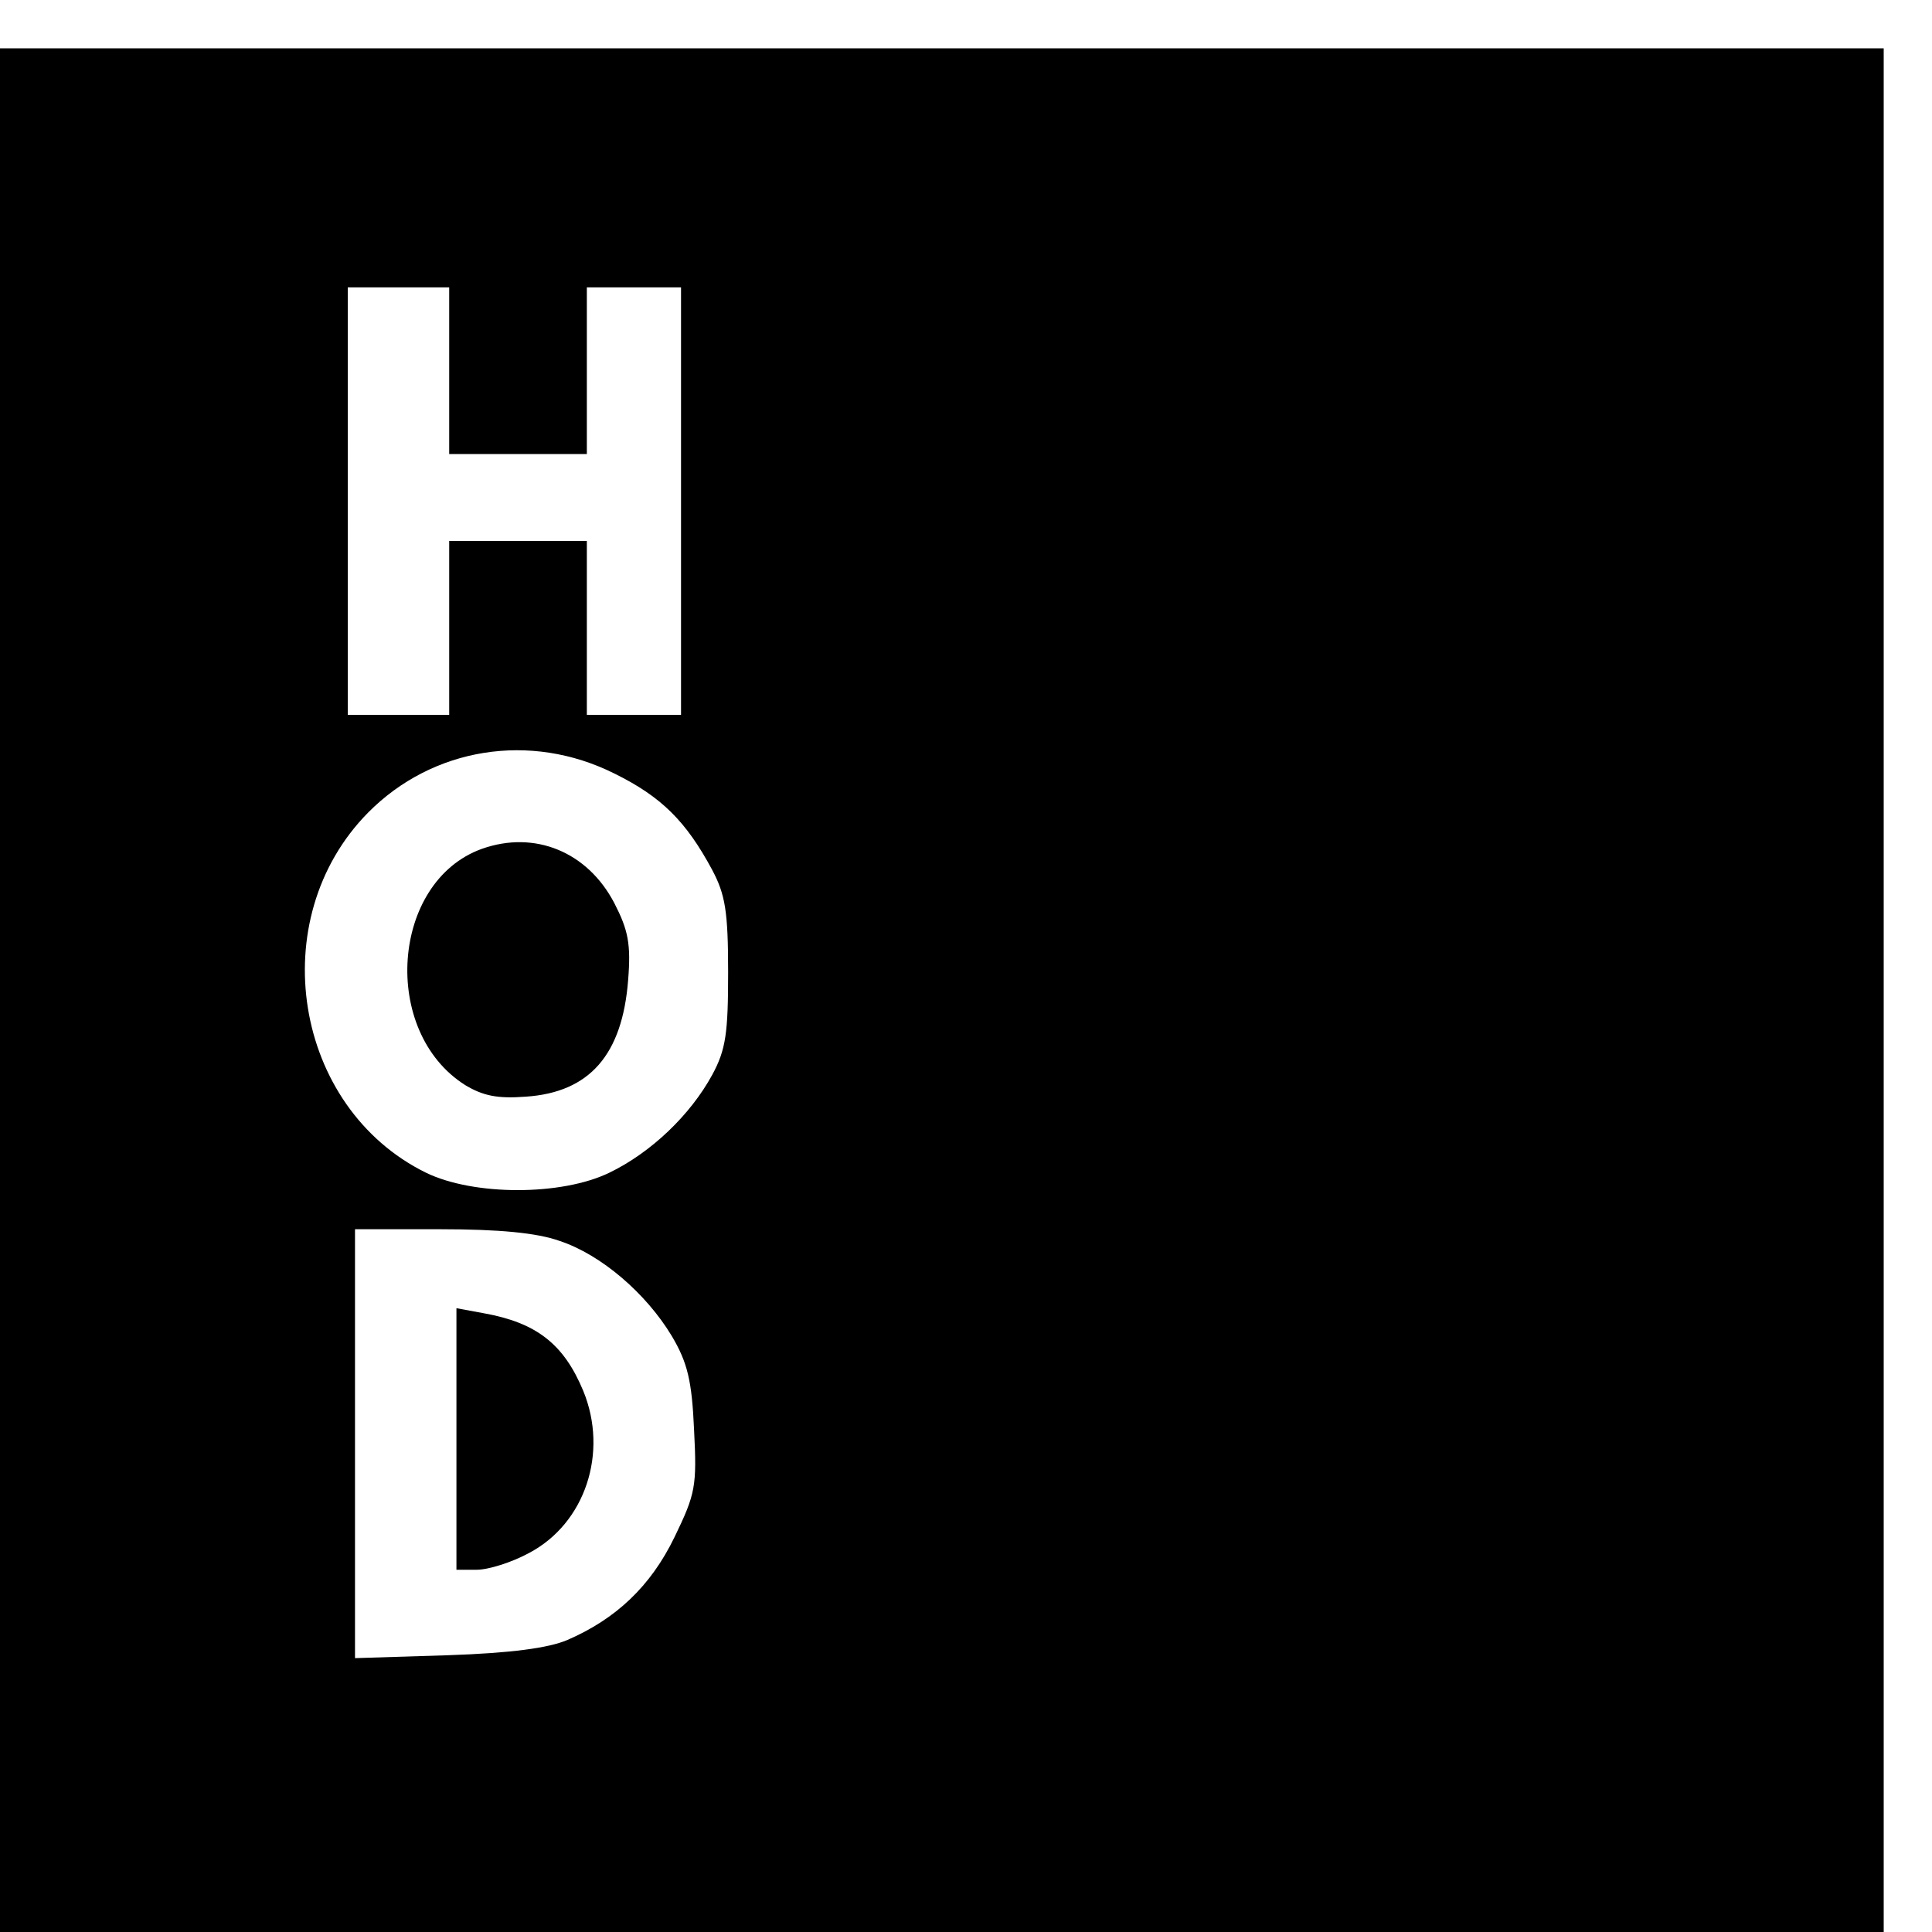 <?xml version="1.0" standalone="no"?>
<!DOCTYPE svg PUBLIC "-//W3C//DTD SVG 20010904//EN"
 "http://www.w3.org/TR/2001/REC-SVG-20010904/DTD/svg10.dtd">
<svg version="1.0" xmlns="http://www.w3.org/2000/svg"
 width="16pt" height="16pt" viewBox="0 0 16 16"
 preserveAspectRatio="xMidYMid meet">
<g transform="translate(0,16) scale(0.006,-0.006)"
fill="#000000" stroke="none">
<path d="M0 1300 l0 -1300 1300 0 1300 0 0 1300 0 1300 -1300 0 -1300 0 0
-1300z m620 855 l0 -115 95 0 95 0 0 115 0 115 65 0 65 0 0 -295 0 -295 -65 0
-65 0 0 120 0 120 -95 0 -95 0 0 -120 0 -120 -70 0 -70 0 0 295 0 295 70 0 70
0 0 -115z m228 -556 c65 -32 99 -66 135 -133 18 -34 22 -57 22 -141 0 -84 -3
-107 -22 -142 -30 -55 -84 -107 -142 -135 -66 -32 -187 -32 -253 0 -183 90
-225 350 -80 497 89 90 224 112 340 54z m-76 -645 c58 -19 120 -73 155 -131
22 -37 28 -62 31 -130 4 -78 2 -88 -27 -148 -33 -68 -81 -113 -148 -142 -26
-11 -77 -18 -165 -21 l-128 -4 0 296 0 296 118 0 c81 0 133 -5 164 -16z"/>
<path d="M665 1495 c-125 -45 -140 -252 -23 -326 25 -15 45 -19 84 -16 88 6
133 58 141 161 4 50 0 69 -19 106 -37 71 -110 101 -183 75z"/>
<path d="M630 680 l0 -180 28 0 c16 0 48 10 72 23 78 41 110 139 75 224 -27
65 -65 94 -137 107 l-38 7 0 -181z"/>
</g>
</svg>
